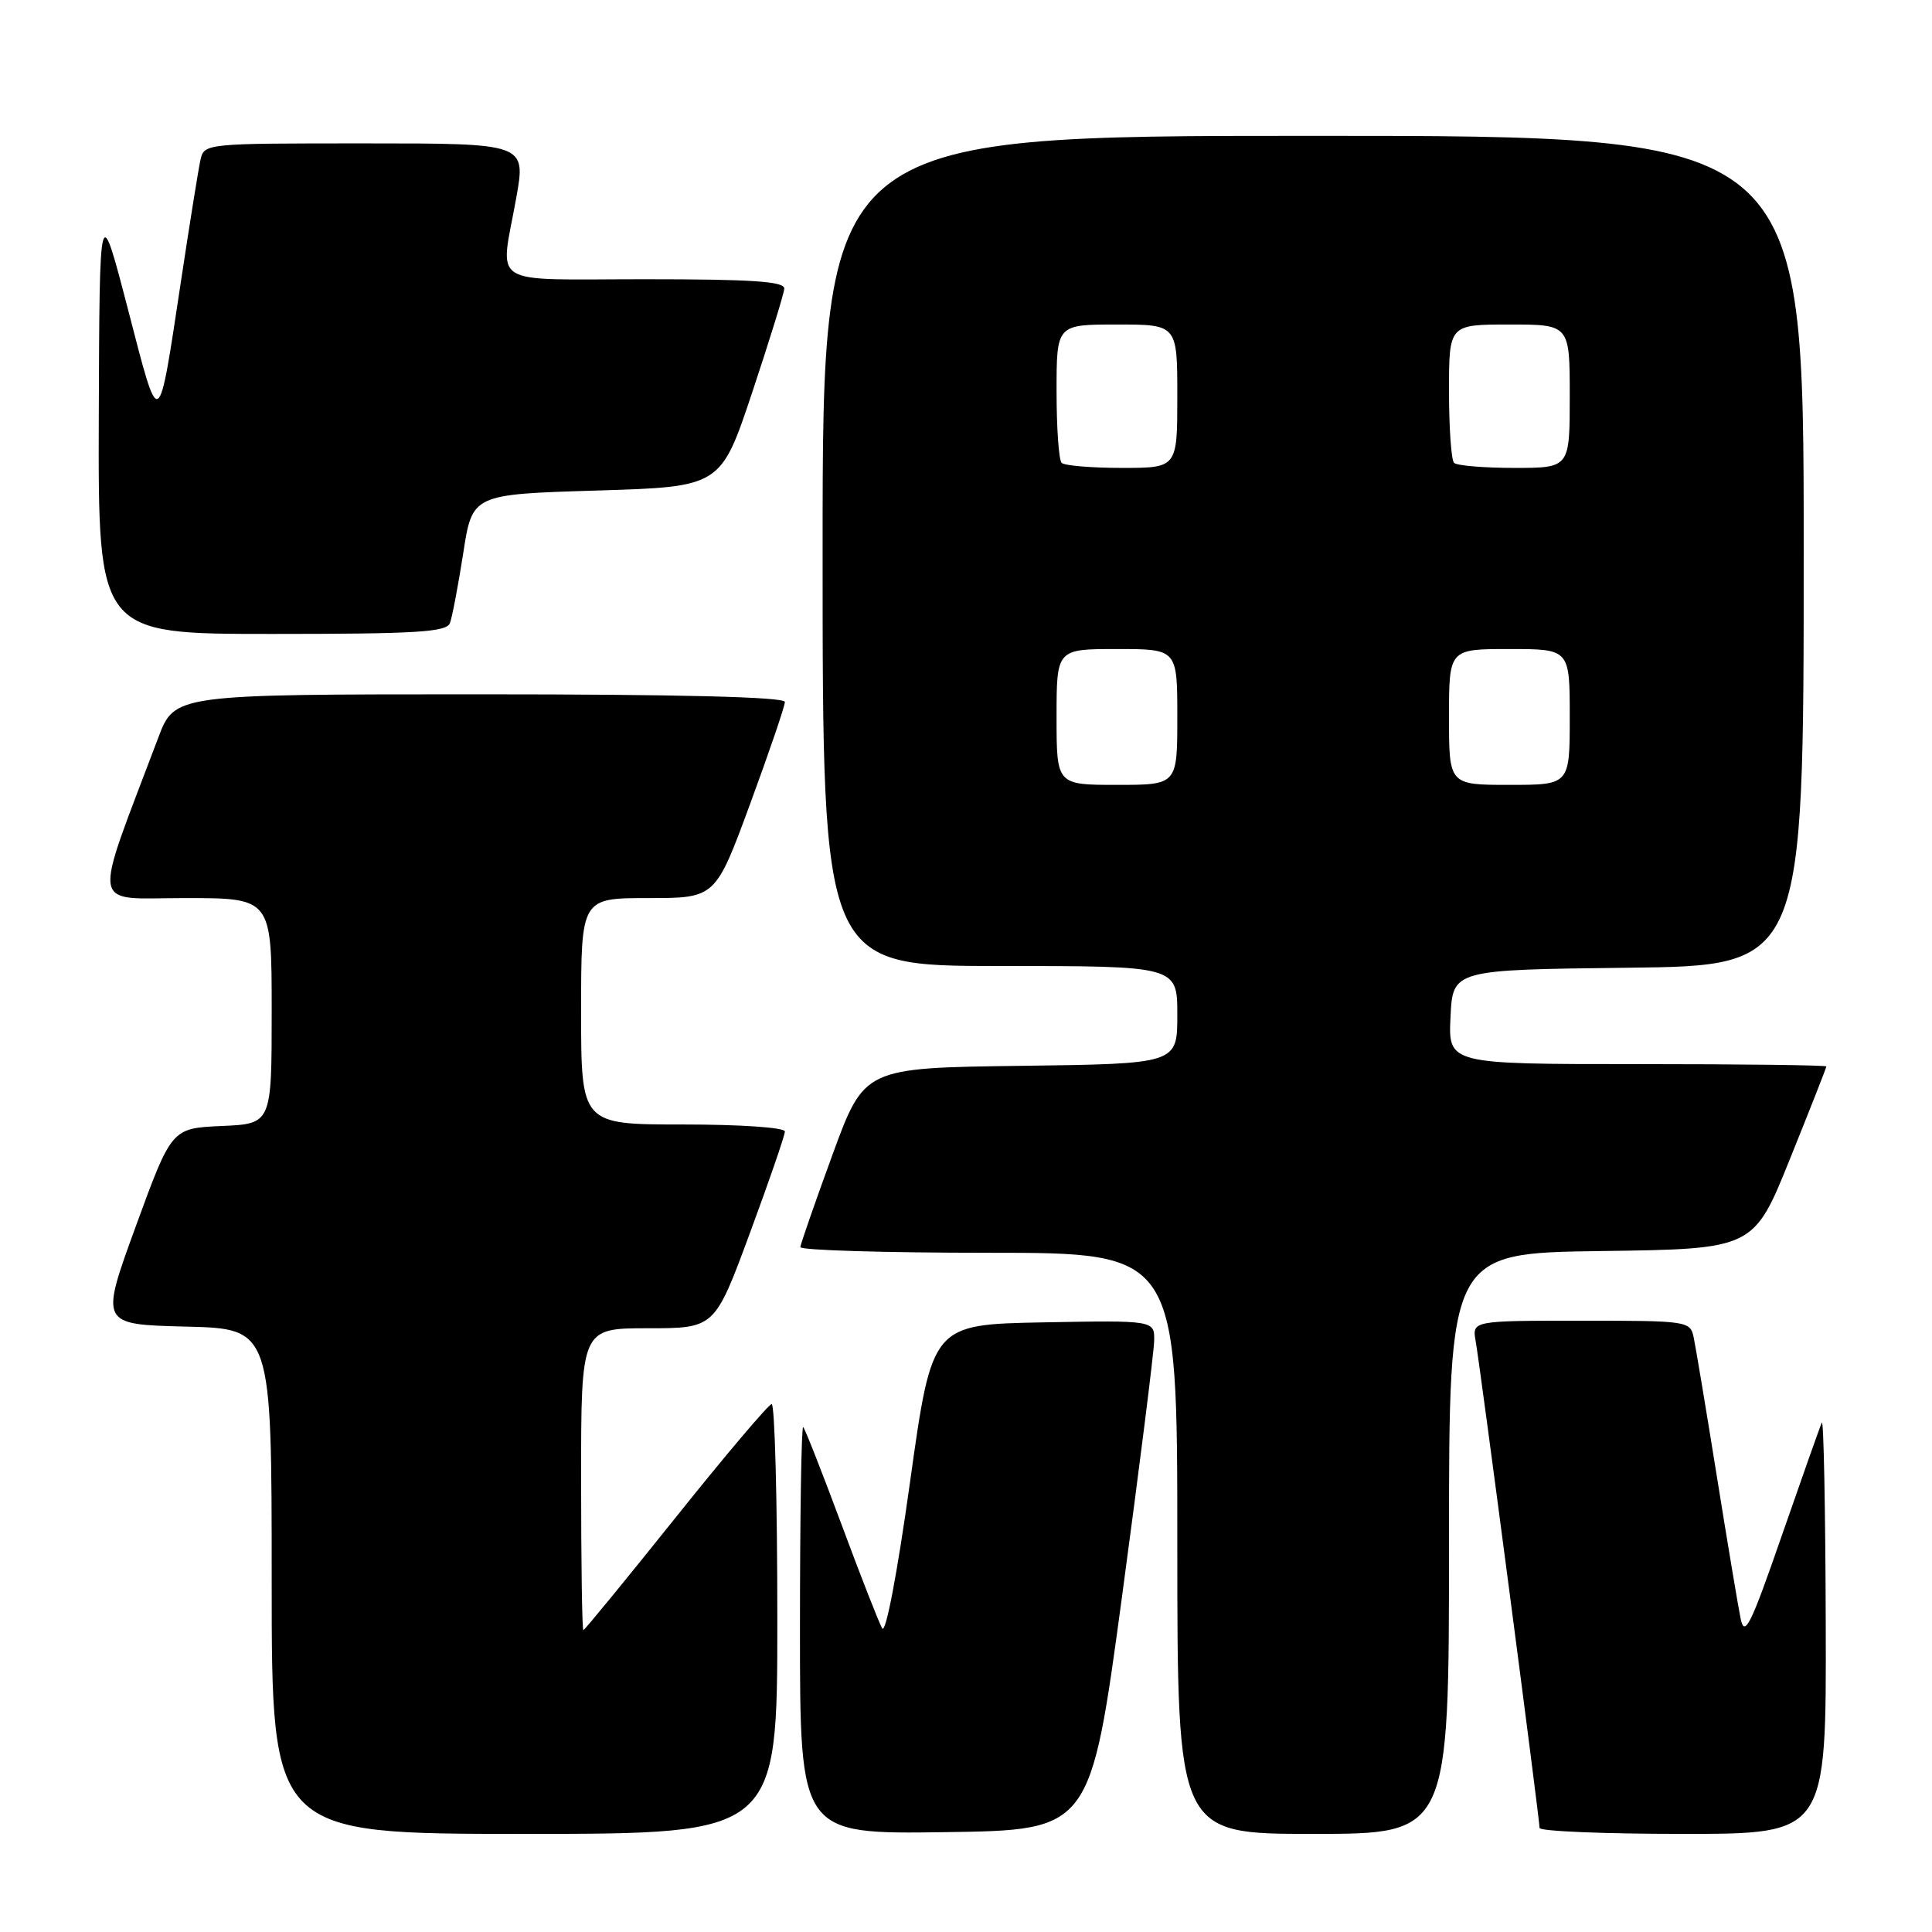 <?xml version="1.0" encoding="UTF-8" standalone="no"?>
<!DOCTYPE svg PUBLIC "-//W3C//DTD SVG 1.1//EN" "http://www.w3.org/Graphics/SVG/1.1/DTD/svg11.dtd" >
<svg xmlns="http://www.w3.org/2000/svg" xmlns:xlink="http://www.w3.org/1999/xlink" version="1.1" viewBox="0 0 256 256">
 <g >
 <path fill="currentColor"
d=" M 103.00 214.50 C 103.00 198.82 102.66 186.02 102.25 186.05 C 101.84 186.08 96.12 192.83 89.55 201.05 C 82.97 209.27 77.46 216.00 77.30 216.00 C 77.13 216.00 77.00 207.00 77.00 196.00 C 77.00 176.00 77.00 176.00 85.85 176.00 C 94.70 176.00 94.70 176.00 99.35 163.43 C 101.91 156.51 104.00 150.44 104.00 149.93 C 104.00 149.40 98.14 149.00 90.50 149.00 C 77.00 149.00 77.00 149.00 77.00 134.00 C 77.00 119.00 77.00 119.00 85.90 119.00 C 94.80 119.00 94.80 119.00 99.40 106.51 C 101.93 99.64 104.00 93.56 104.00 93.01 C 104.00 92.35 90.06 92.00 63.57 92.00 C 23.14 92.00 23.14 92.00 20.97 97.75 C 12.15 121.13 11.79 119.00 24.53 119.00 C 36.00 119.00 36.00 119.00 36.00 133.95 C 36.00 148.91 36.00 148.91 29.37 149.20 C 22.74 149.50 22.74 149.50 17.99 162.50 C 13.25 175.50 13.25 175.50 24.63 175.78 C 36.00 176.06 36.00 176.06 36.00 209.53 C 36.00 243.00 36.00 243.00 69.50 243.00 C 103.00 243.00 103.00 243.00 103.00 214.50 Z  M 148.68 211.50 C 150.98 194.45 152.89 179.25 152.93 177.72 C 153.00 174.95 153.00 174.95 138.25 175.22 C 123.50 175.50 123.50 175.50 120.59 196.34 C 118.88 208.60 117.35 216.60 116.89 215.76 C 116.45 214.98 114.01 208.76 111.48 201.93 C 108.94 195.11 106.67 189.33 106.43 189.10 C 106.19 188.86 106.00 200.90 106.00 215.85 C 106.00 243.04 106.00 243.04 125.24 242.77 C 144.49 242.50 144.49 242.50 148.68 211.50 Z  M 192.00 204.52 C 192.00 166.04 192.00 166.04 212.18 165.77 C 232.37 165.50 232.37 165.50 237.18 153.56 C 239.83 146.99 242.00 141.48 242.00 141.31 C 242.00 141.14 230.73 141.00 216.95 141.00 C 191.90 141.00 191.90 141.00 192.20 134.75 C 192.50 128.50 192.50 128.50 215.75 128.23 C 239.00 127.96 239.00 127.96 239.00 72.98 C 239.00 18.00 239.00 18.00 174.00 18.00 C 109.00 18.00 109.00 18.00 109.00 73.00 C 109.00 128.00 109.00 128.00 132.50 128.00 C 156.00 128.00 156.00 128.00 156.00 134.48 C 156.00 140.96 156.00 140.96 135.26 141.23 C 114.52 141.50 114.52 141.50 110.31 153.00 C 108.00 159.32 106.08 164.84 106.05 165.25 C 106.02 165.66 117.25 166.00 131.00 166.00 C 156.00 166.00 156.00 166.00 156.00 204.50 C 156.00 243.00 156.00 243.00 174.00 243.00 C 192.00 243.00 192.00 243.00 192.00 204.52 Z  M 241.92 215.25 C 241.88 199.99 241.64 187.95 241.40 188.50 C 241.15 189.05 238.77 195.79 236.10 203.47 C 231.96 215.41 231.17 217.01 230.64 214.47 C 230.31 212.84 228.88 204.30 227.47 195.50 C 226.06 186.70 224.69 178.49 224.43 177.25 C 223.97 175.04 223.69 175.00 209.51 175.00 C 195.05 175.00 195.05 175.00 195.54 177.75 C 196.12 180.95 204.00 241.04 204.00 242.21 C 204.00 242.65 212.55 243.00 223.00 243.00 C 242.00 243.00 242.00 243.00 241.92 215.25 Z  M 59.62 82.56 C 59.92 81.76 60.71 77.60 61.38 73.31 C 62.58 65.50 62.58 65.50 79.04 65.00 C 95.50 64.50 95.50 64.50 99.67 52.00 C 101.96 45.12 103.87 38.94 103.92 38.25 C 103.98 37.29 99.68 37.00 85.50 37.00 C 64.36 37.00 66.26 38.20 68.40 26.25 C 69.70 19.00 69.70 19.00 48.37 19.00 C 27.06 19.00 27.04 19.00 26.55 21.25 C 26.28 22.49 25.14 29.57 24.02 37.00 C 20.91 57.53 21.21 57.36 16.96 41.00 C 13.19 26.50 13.19 26.50 13.09 55.25 C 13.00 84.00 13.00 84.00 36.03 84.00 C 55.19 84.00 59.16 83.76 59.62 82.56 Z  M 140.00 95.00 C 140.00 86.00 140.00 86.00 148.00 86.00 C 156.00 86.00 156.00 86.00 156.00 95.00 C 156.00 104.00 156.00 104.00 148.00 104.00 C 140.00 104.00 140.00 104.00 140.00 95.00 Z  M 192.00 95.00 C 192.00 86.00 192.00 86.00 200.00 86.00 C 208.00 86.00 208.00 86.00 208.00 95.00 C 208.00 104.00 208.00 104.00 200.00 104.00 C 192.00 104.00 192.00 104.00 192.00 95.00 Z  M 140.67 61.33 C 140.30 60.97 140.00 56.69 140.00 51.83 C 140.00 43.00 140.00 43.00 148.00 43.00 C 156.00 43.00 156.00 43.00 156.00 52.50 C 156.00 62.00 156.00 62.00 148.67 62.00 C 144.63 62.00 141.03 61.70 140.67 61.33 Z  M 192.67 61.33 C 192.30 60.97 192.00 56.69 192.00 51.83 C 192.00 43.00 192.00 43.00 200.00 43.00 C 208.00 43.00 208.00 43.00 208.00 52.50 C 208.00 62.00 208.00 62.00 200.67 62.00 C 196.63 62.00 193.03 61.70 192.67 61.33 Z "/>
</g>
</svg>